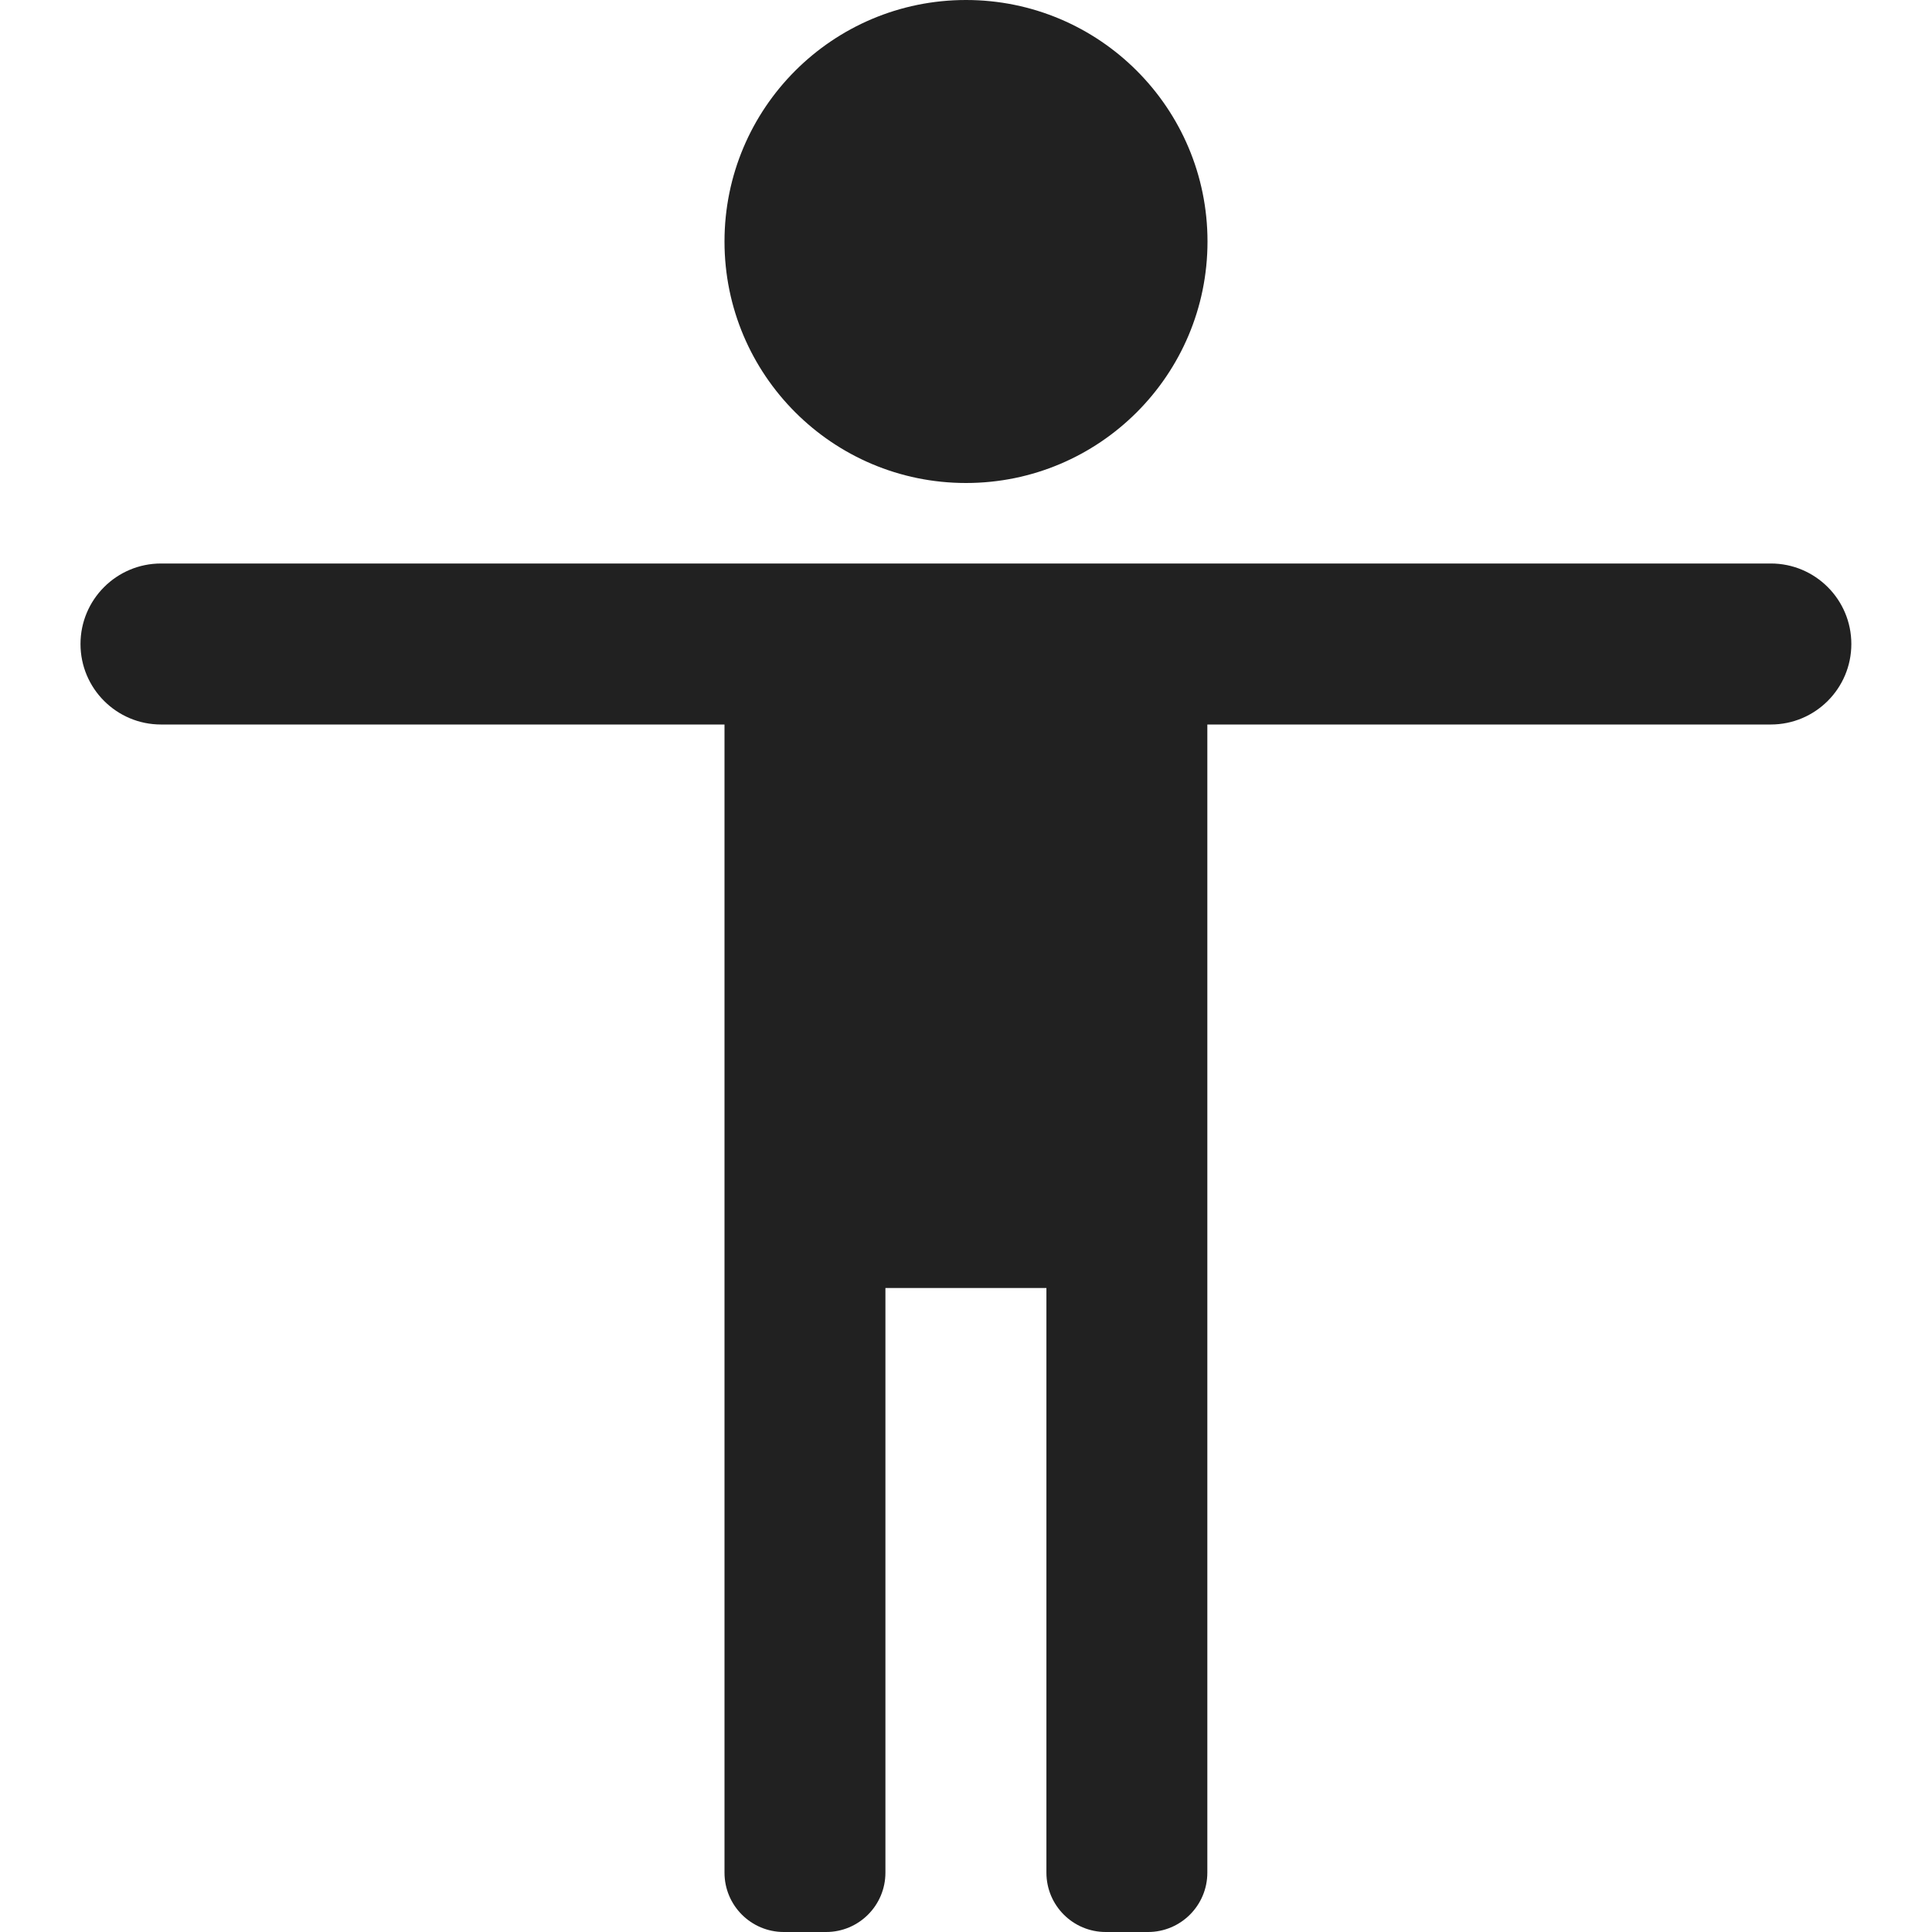 <svg xmlns="http://www.w3.org/2000/svg" height="24" width="24" viewBox="0 0 24 24"><title>accessibility</title><g fill="#212121" class="nc-icon-wrapper"><circle cx="12" cy="3" r="3" fill="#212121" data-color="color-2"></circle><path d="M22,7H2c-.552,0-1,.448-1,1h0c0,.552,.448,1,1,1h7v14.263c0,.407,.33,.737,.737,.737h.525c.407,0,.737-.33,.737-.737v-7.263h2v7.263c0,.407,.33,.737,.737,.737h.525c.407,0,.737-.33,.737-.737V9h7c.552,0,1-.448,1-1h0c0-.552-.448-1-1-1Z" fill="#212121"></path></g></svg>